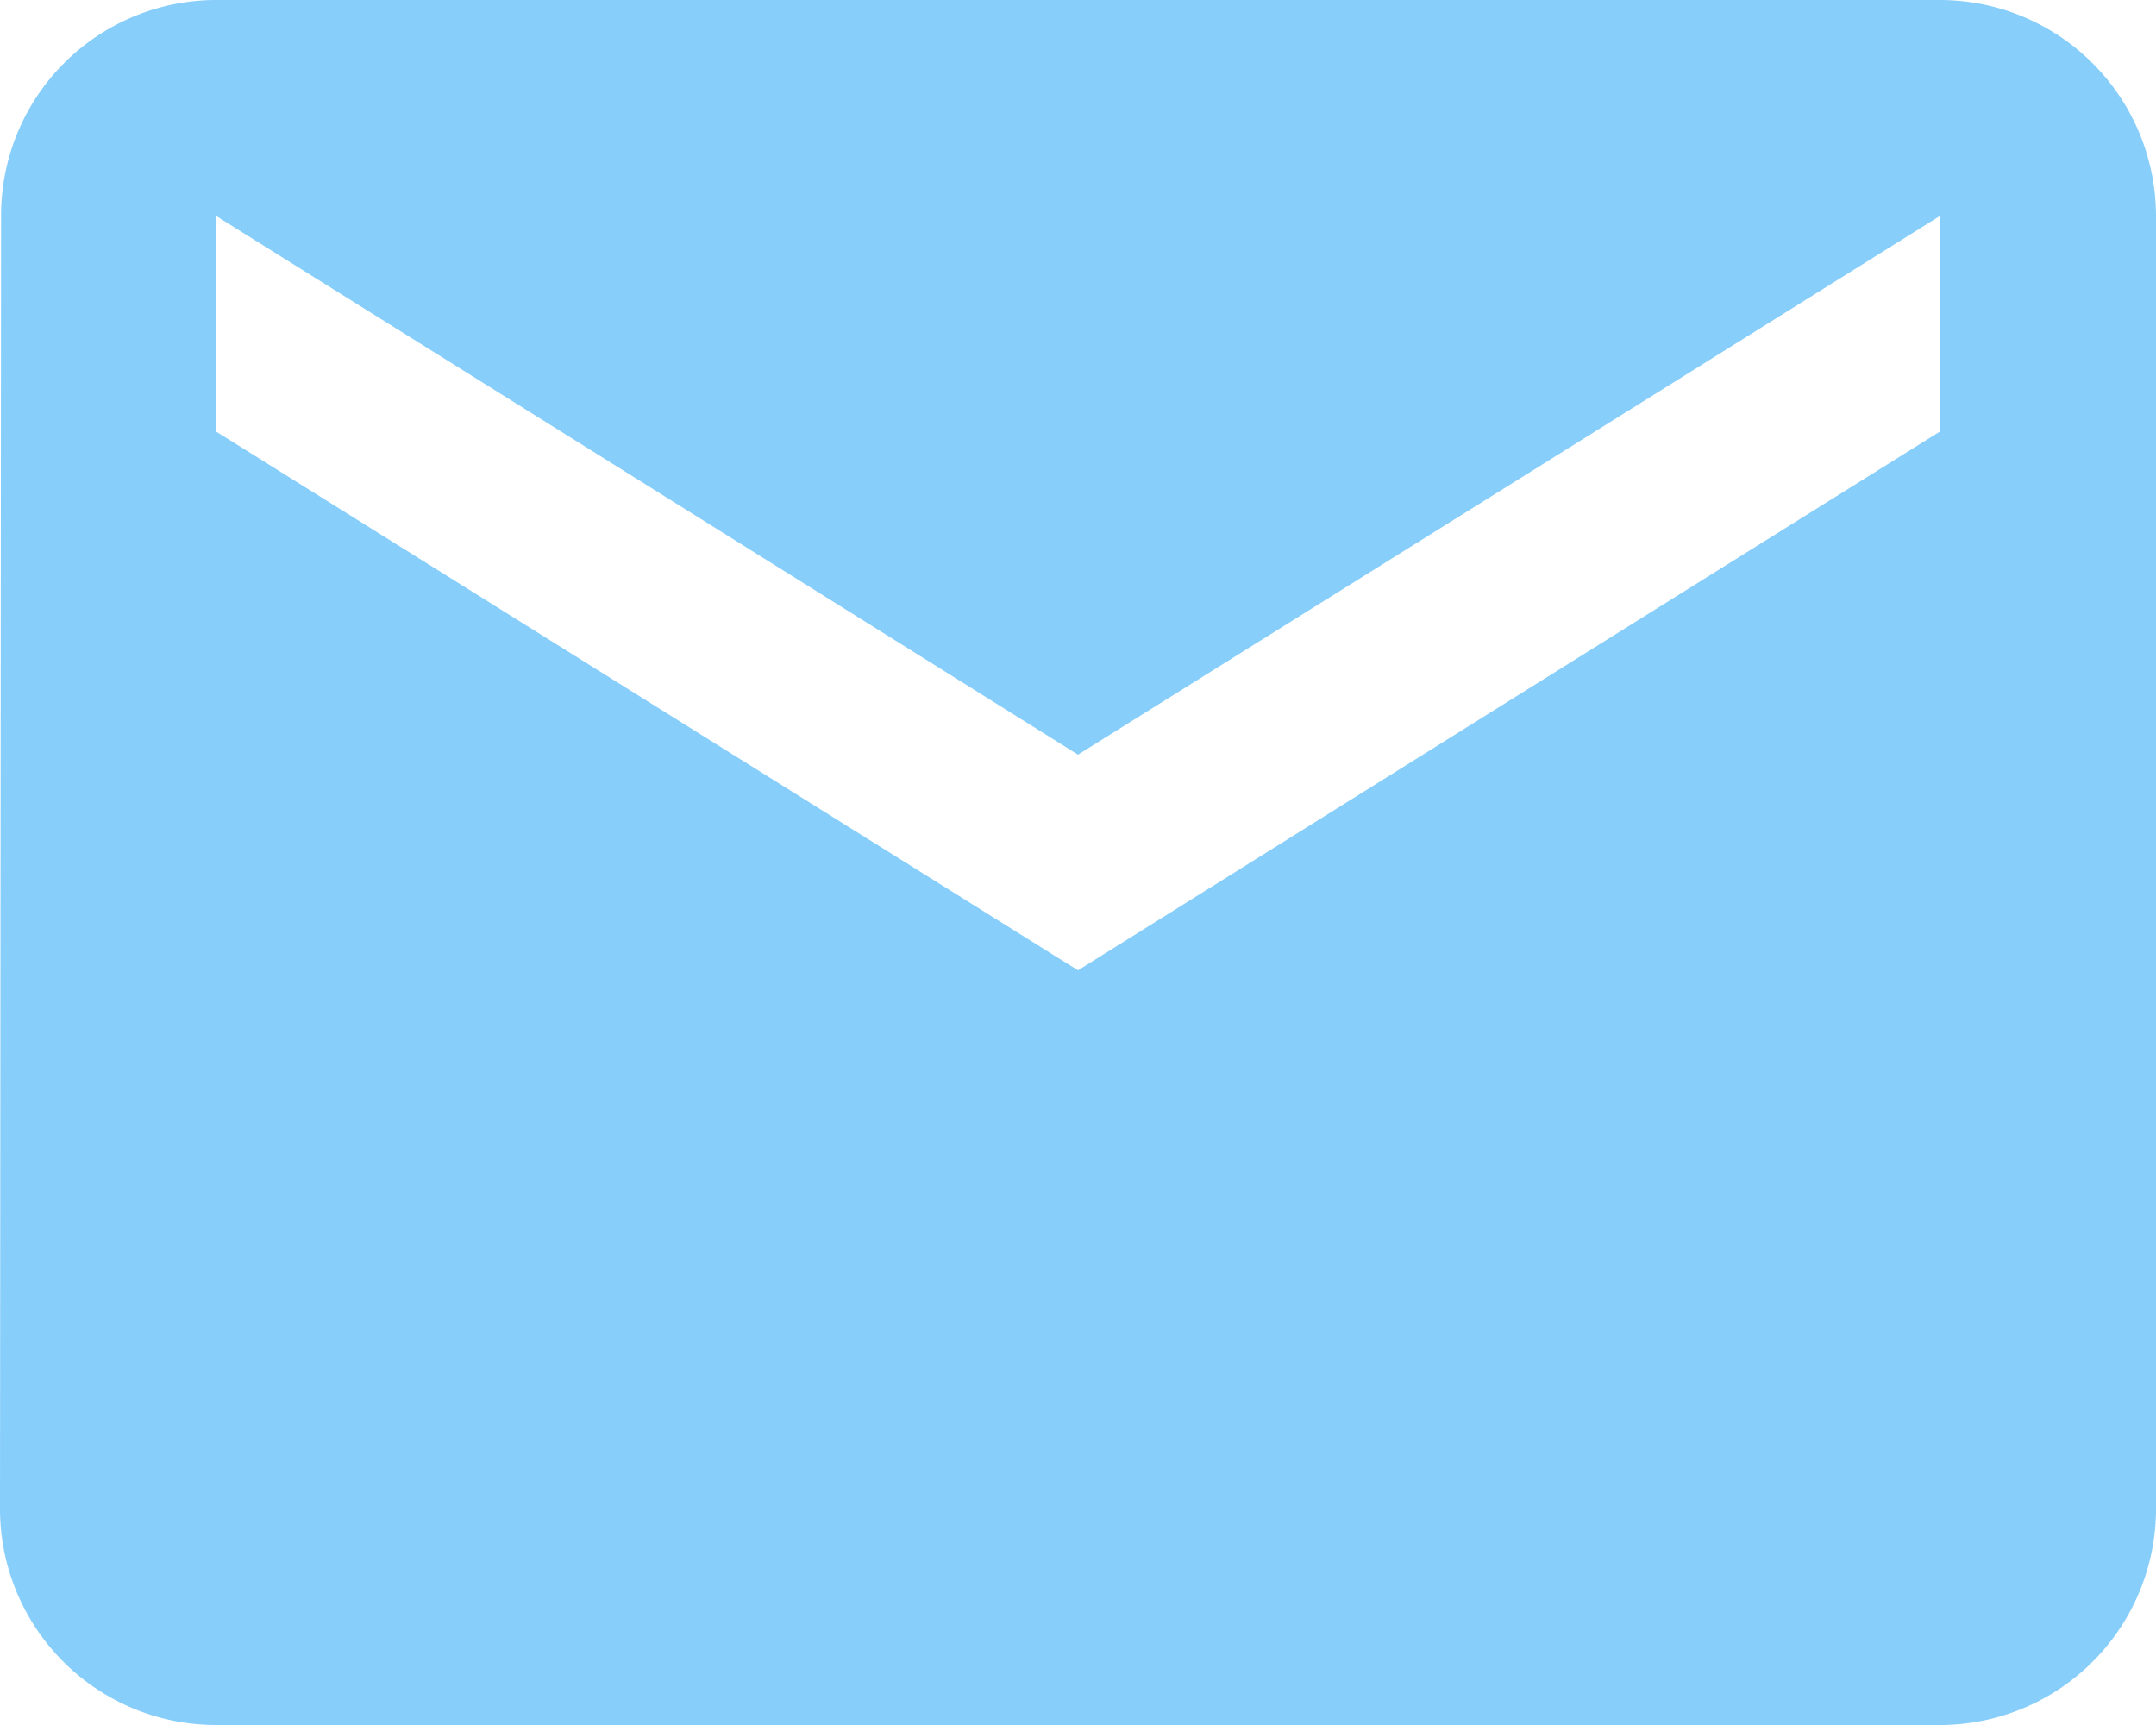 <svg xmlns="http://www.w3.org/2000/svg" width="69.167" height="55.333" viewBox="0 0 69.167 55.333">
  <path id="パス_24" data-name="パス 24" d="M64.25,4H8.917a6.907,6.907,0,0,0-6.882,6.917L2,52.417a6.937,6.937,0,0,0,6.917,6.917H64.25a6.937,6.937,0,0,0,6.917-6.917v-41.5A6.937,6.937,0,0,0,64.25,4Zm0,13.833L36.583,35.125,8.917,17.833V10.917L36.583,28.208,64.25,10.917Z" transform="translate(-2 -4)" fill="#87cefa"/>
</svg>
